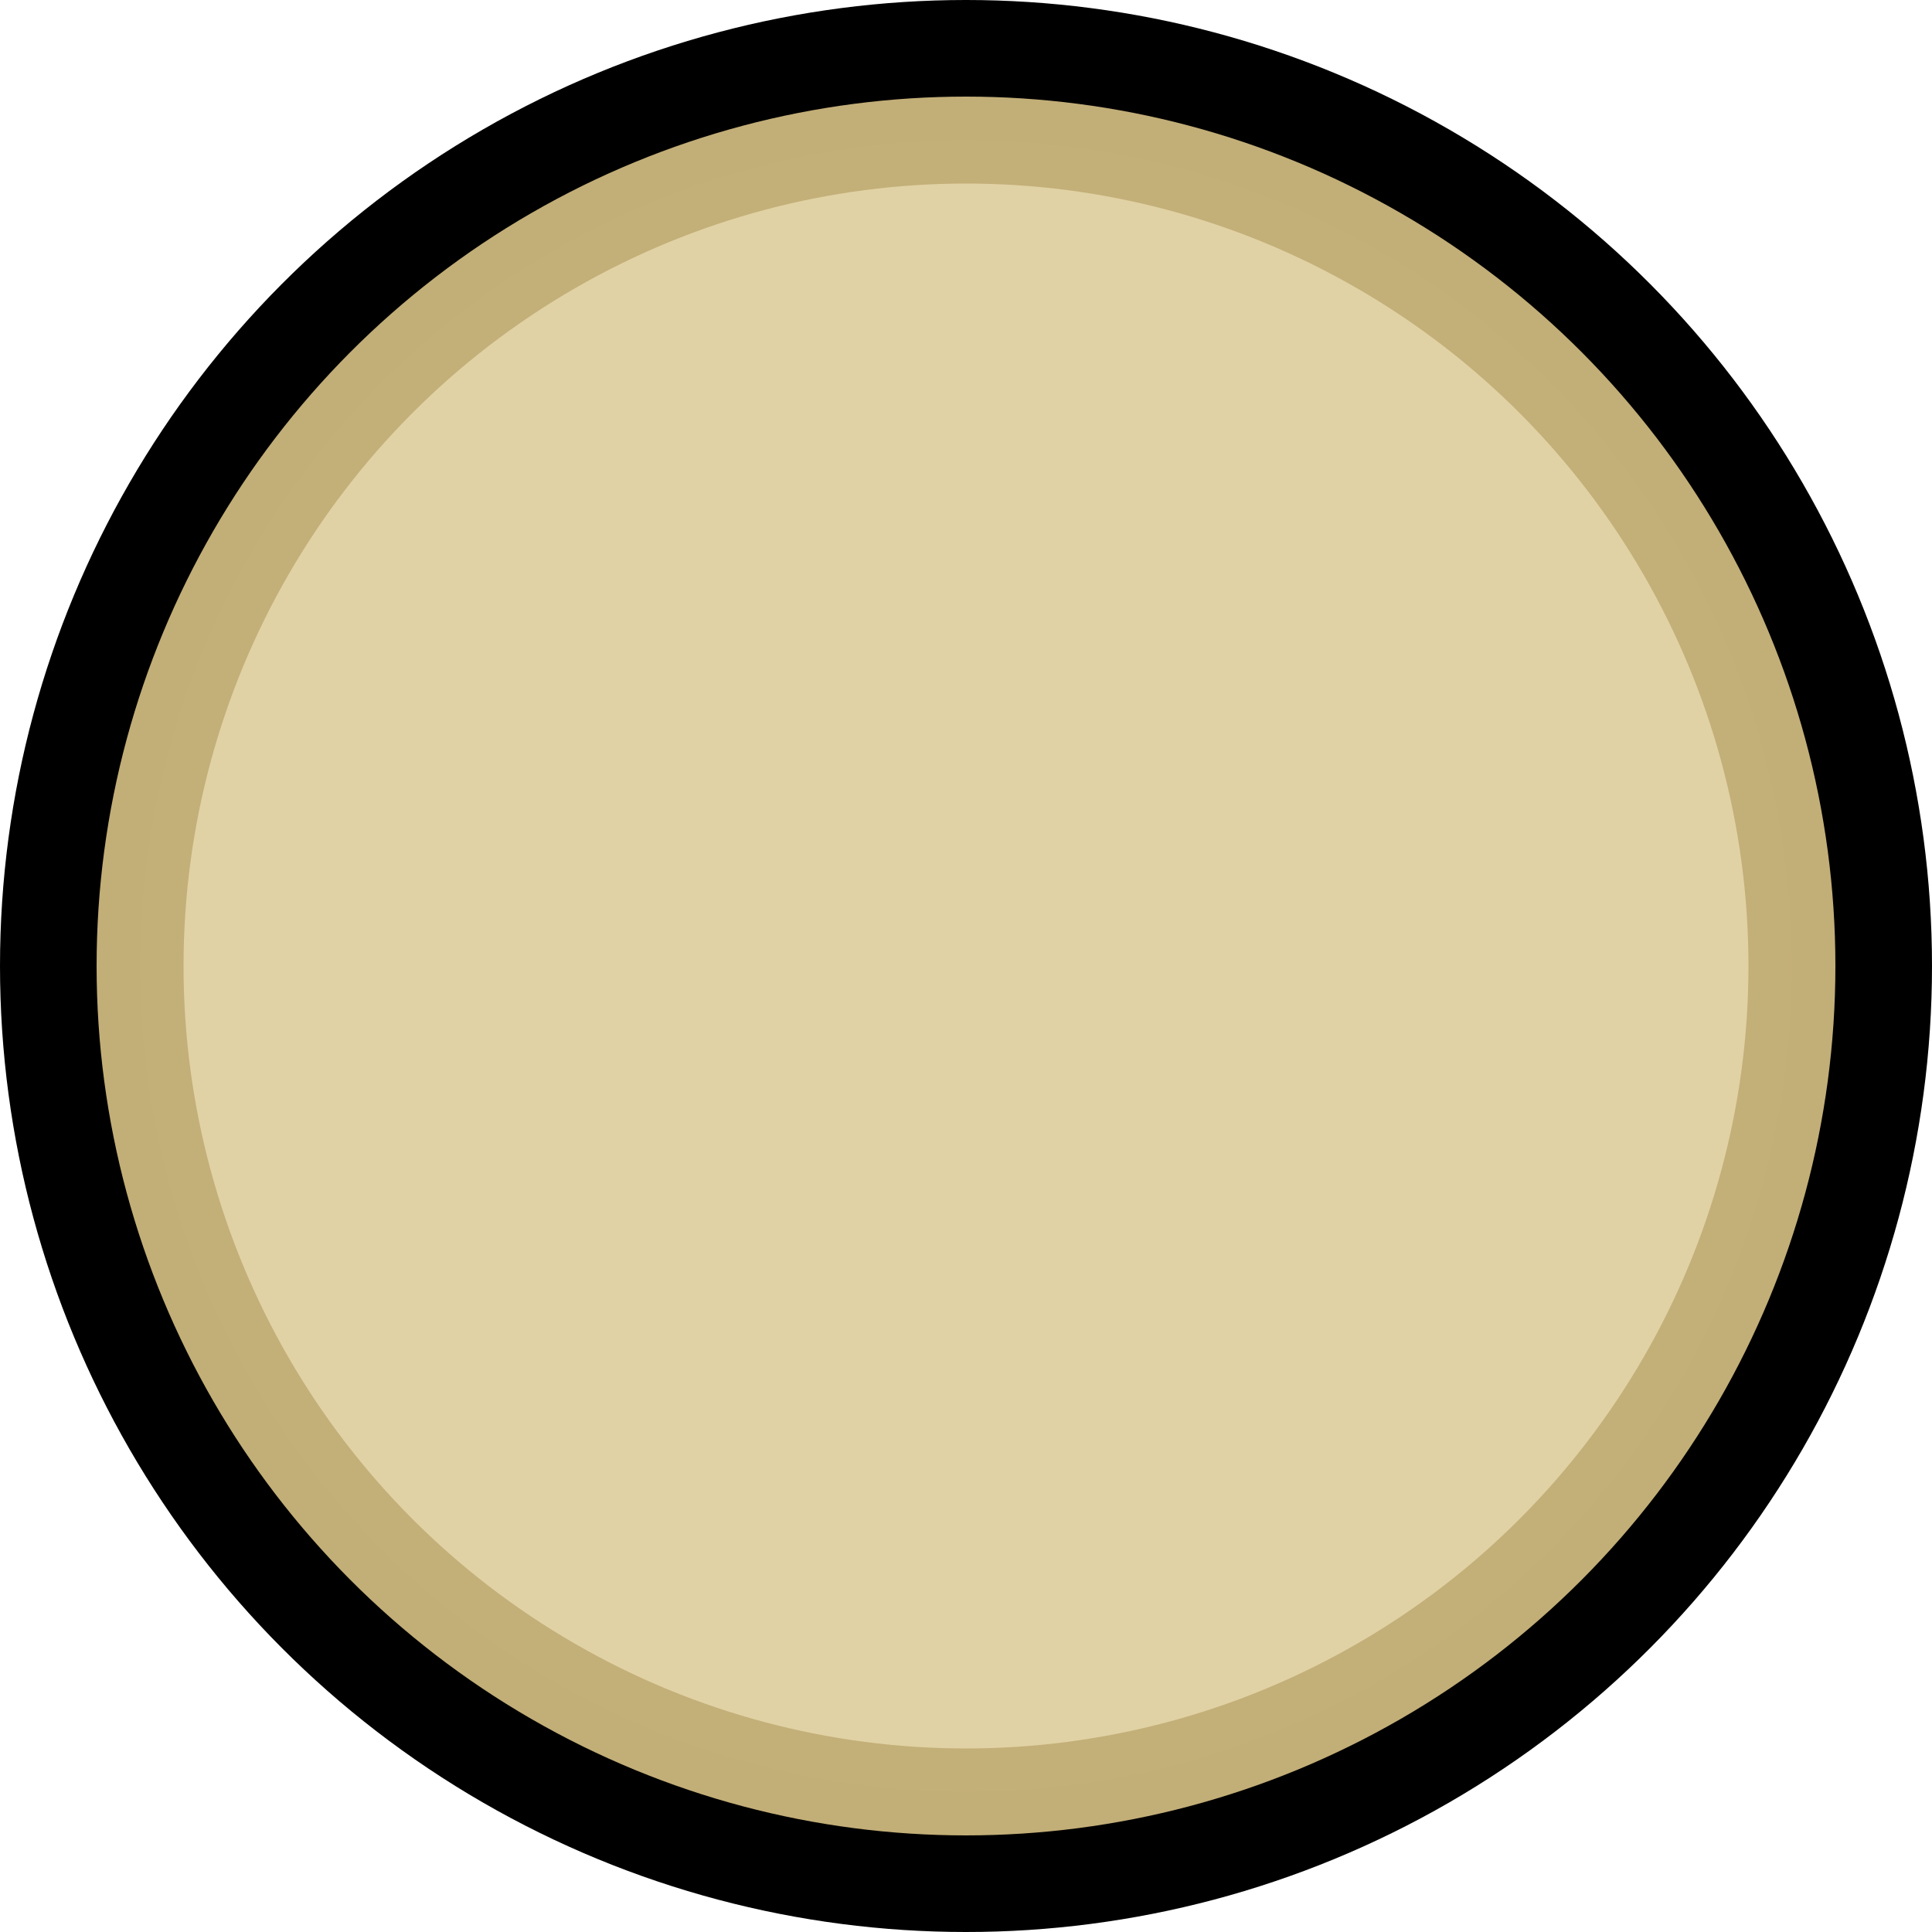<svg width="80mm" height="80mm" version="1.1" viewBox="0 0 80 80" xmlns="http://www.w3.org/2000/svg"><g display="none"><circle cx="40" cy="40" r="38" fill="#faec4d" fill-rule="evenodd" stroke="#000" stroke-width="4"/></g><g display="none"><circle cx="40" cy="40" r="38" display="inline" fill="#faec4d" fill-rule="evenodd" stroke="#000" stroke-width="4"/><path d="m51 43-22-18 16 24zm5 16 8 11-6 4-8-11-18-8-9-39 33 23z"/></g><g display="none"><circle cx="40" cy="40" r="38" display="inline" fill="#9abd49" fill-rule="evenodd" stroke="#000" stroke-width="4"/><path d="m45 50c-3 0-5-3-5-5 0-4 2-8 8-8 6 0 12 3 12 13 0 10-10 17-20 17-15 0-26-12-26-27 0-5 1-10 5-14-2 19 6 31 21 31 8 0 11-4 12-7s0-5-1-6c0 4-3 6-6 6zm-10-20c3 0 5 3 5 5 0 4-2 8-8 8-6-1e-6 -12-3-12-13 0-10 10-17 20-17 15 0 26 12 26 27 0 5-1 10-5 14 2-24-6-31-21-31-8 0-11 4-12 7s0 5 1 6c0-4 3-6 6-6z" display="inline"/></g><g display="none"><circle cx="40" cy="40" r="38" display="inline" fill="#c41f25" fill-rule="evenodd" stroke="#000" stroke-width="4"/><path d="m41 58c21.1-3.573 33.25-38.12-4.625-51.69 19.58-2.139 41.07 21.04 31.2 39.69-2.727 5.154-10.53 17.7-26.57 11.99zm14.94-27.45c-13.56-16.56-49.59-9.981-42.6 29.64-11.56-15.95-2.088-46.1 19.01-46.77 5.828-0.185 20.59 0.373 23.59 17.14zm-30.94-0.548c-7.525 20.03 16.23 47.91 47 22-8 18-38.84 24.92-50 7-3.082-4.95-10-18 3-29z" display="inline"/></g><g display="none"><g fill-rule="evenodd"><circle cx="40" cy="40" r="40" display="inline"/><ellipse cx="40" cy="40" rx="34.2" ry="34.2" display="inline" fill="#21160b" stroke="#c3af78" stroke-opacity=".996" stroke-width="3.6"/><ellipse cx="40" cy="21" rx="16" ry="16" display="inline" fill="#c41f25" stroke="#c3af78" stroke-width="1.991"/></g><path d="m40.42 28.6c8.91-1.509 14.04-16.1-1.953-21.83 8.269-0.903 17.34 8.883 13.17 16.76-1.152 2.176-4.446 7.473-11.22 5.065zm6.31-11.59c-5.727-6.991-20.94-4.215-17.99 12.51-4.883-6.734-0.882-19.47 8.029-19.75 2.461-0.078 8.694 0.157 9.961 7.236zm-13.07-0.232c-3.178 8.46 6.853 20.23 19.85 9.291-3.378 7.601-16.4 10.52-21.11 2.956-1.302-2.09-4.223-7.601 1.267-12.25z" display="inline"/><ellipse cx="24" cy="49" rx="16" ry="16" display="inline" fill="#c41f25" fill-rule="evenodd" stroke="#c3af78" stroke-width="1.991"/><path d="m24.42 56.6c8.91-1.509 14.04-16.1-1.953-21.83 8.269-0.903 17.34 8.883 13.17 16.76-1.152 2.176-4.446 7.473-11.22 5.065zm6.31-11.59c-5.727-6.991-20.94-4.215-17.99 12.51-4.883-6.734-0.882-19.47 8.029-19.75 2.461-0.078 8.694 0.157 9.961 7.236zm-13.07-0.232c-3.178 8.46 6.853 20.23 19.85 9.291-3.378 7.601-16.4 10.52-21.11 2.956-1.302-2.09-4.223-7.601 1.267-12.25z" display="inline"/><ellipse cx="56" cy="49" rx="16" ry="16" display="inline" fill="#c41f25" fill-rule="evenodd" stroke="#c3af78" stroke-width="1.991"/><path d="m56.42 56.6c8.91-1.509 14.04-16.1-1.953-21.83 8.269-0.903 17.34 8.883 13.17 16.76-1.152 2.176-4.446 7.473-11.22 5.065zm6.31-11.59c-5.727-6.991-20.94-4.215-17.99 12.51-4.883-6.734-0.882-19.47 8.029-19.75 2.461-0.078 8.694 0.157 9.961 7.236zm-13.07-0.232c-3.178 8.46 6.853 20.23 19.85 9.291-3.378 7.601-16.4 10.52-21.11 2.956-1.302-2.09-4.223-7.601 1.267-12.25z" display="inline"/></g><g display="none" opacity=".999"><g><g fill-rule="evenodd"><circle cx="40" cy="40" r="40" display="inline"/><ellipse cx="40" cy="40" rx="34.2" ry="34.2" display="inline" fill="#21160b" stroke="#c3af78" stroke-opacity=".996" stroke-width="3.6"/><ellipse cx="40" cy="21" rx="16" ry="16" display="inline" fill="#c41f25" stroke="#c3af78" stroke-width="1.991"/></g><path d="m40.42 28.6c8.91-1.509 14.04-16.1-1.953-21.83 8.269-0.903 17.34 8.883 13.17 16.76-1.152 2.176-4.446 7.473-11.22 5.065zm6.31-11.59c-5.727-6.991-20.94-4.215-17.99 12.51-4.883-6.734-0.882-19.47 8.029-19.75 2.461-0.078 8.694 0.157 9.961 7.236zm-13.07-0.232c-3.178 8.46 6.853 20.23 19.85 9.291-3.378 7.601-16.4 10.52-21.11 2.956-1.302-2.09-4.223-7.601 1.267-12.25z" display="inline"/><ellipse cx="24" cy="49" rx="16" ry="16" display="inline" fill="#c41f25" fill-rule="evenodd" stroke="#c3af78" stroke-width="1.991"/><path d="m24.42 56.6c8.91-1.509 14.04-16.1-1.953-21.83 8.269-0.903 17.34 8.883 13.17 16.76-1.152 2.176-4.446 7.473-11.22 5.065zm6.31-11.59c-5.727-6.991-20.94-4.215-17.99 12.51-4.883-6.734-0.882-19.47 8.029-19.75 2.461-0.078 8.694 0.157 9.961 7.236zm-13.07-0.232c-3.178 8.46 6.853 20.23 19.85 9.291-3.378 7.601-16.4 10.52-21.11 2.956-1.302-2.09-4.223-7.601 1.267-12.25z" display="inline"/></g><ellipse cx="56" cy="49" rx="16" ry="16" display="inline" fill="#262626" fill-opacity=".996" fill-rule="evenodd" stroke="#c3af78" stroke-width="1.991"/></g><g display="none" opacity=".999"><g><g fill-rule="evenodd"><circle cx="40" cy="40" r="40" display="inline"/><ellipse cx="40" cy="40" rx="34.2" ry="34.2" display="inline" fill="#21160b" stroke="#c3af78" stroke-opacity=".996" stroke-width="3.6"/><ellipse cx="40" cy="21" rx="16" ry="16" display="inline" fill="#c41f25" stroke="#c3af78" stroke-width="1.991"/></g><path d="m40.42 28.6c8.91-1.509 14.04-16.1-1.953-21.83 8.269-0.903 17.34 8.883 13.17 16.76-1.152 2.176-4.446 7.473-11.22 5.065zm6.31-11.59c-5.727-6.991-20.94-4.215-17.99 12.51-4.883-6.734-0.882-19.47 8.029-19.75 2.461-0.078 8.694 0.157 9.961 7.236zm-13.07-0.232c-3.178 8.46 6.853 20.23 19.85 9.291-3.378 7.601-16.4 10.52-21.11 2.956-1.302-2.09-4.223-7.601 1.267-12.25z" display="inline"/><ellipse cx="24" cy="49" rx="16" ry="16" display="inline" fill="#262626" fill-rule="evenodd" stroke="#c3af78" stroke-width="1.991"/></g><ellipse cx="56" cy="49" rx="16" ry="16" display="inline" fill="#262626" fill-opacity=".996" fill-rule="evenodd" stroke="#c3af78" stroke-width="1.991"/></g><g display="none"><circle cx="40" cy="40" r="38" display="inline" fill="#9fcff0" fill-rule="evenodd" stroke="#000" stroke-width="4"/><path d="m29 40c2 6 6 13 11 15 5-2 9-9 11-15 9-1 14-5 16-14 0 14-12 34-27 42-15-8-27-28-27-42 2 9 7 13 16 14zm11 10-11-25 11-10 11 10z"/></g><g display="none"><circle cx="40" cy="40" r="38" display="inline" fill="#a6a8aa" fill-rule="evenodd" stroke="#000" stroke-width="4"/><path d="m40 14c5 5 16 6 25 7 0 23-5 39-25 50-20-11-25-27-25-50 9-1 20-2 25-7zm0 6c-4 3-6 3-12 4-1 11 21 19 28 22 3.225-5.042 4.409-12.34 4-21-11-1-16-2-20-5zm-19 13c0 10 7 24 19 32 3.834-1.483 7.002-4.542 10-8 1-9-22-19-29-24z"/></g><g fill-rule="evenodd" opacity=".999"><circle cx="40" cy="40" r="40"/><ellipse cx="40" cy="40" rx="34.2" ry="34.2" fill="#e1d2a5" stroke="#c3af78" stroke-opacity=".996" stroke-width="3.6"/></g></svg>

